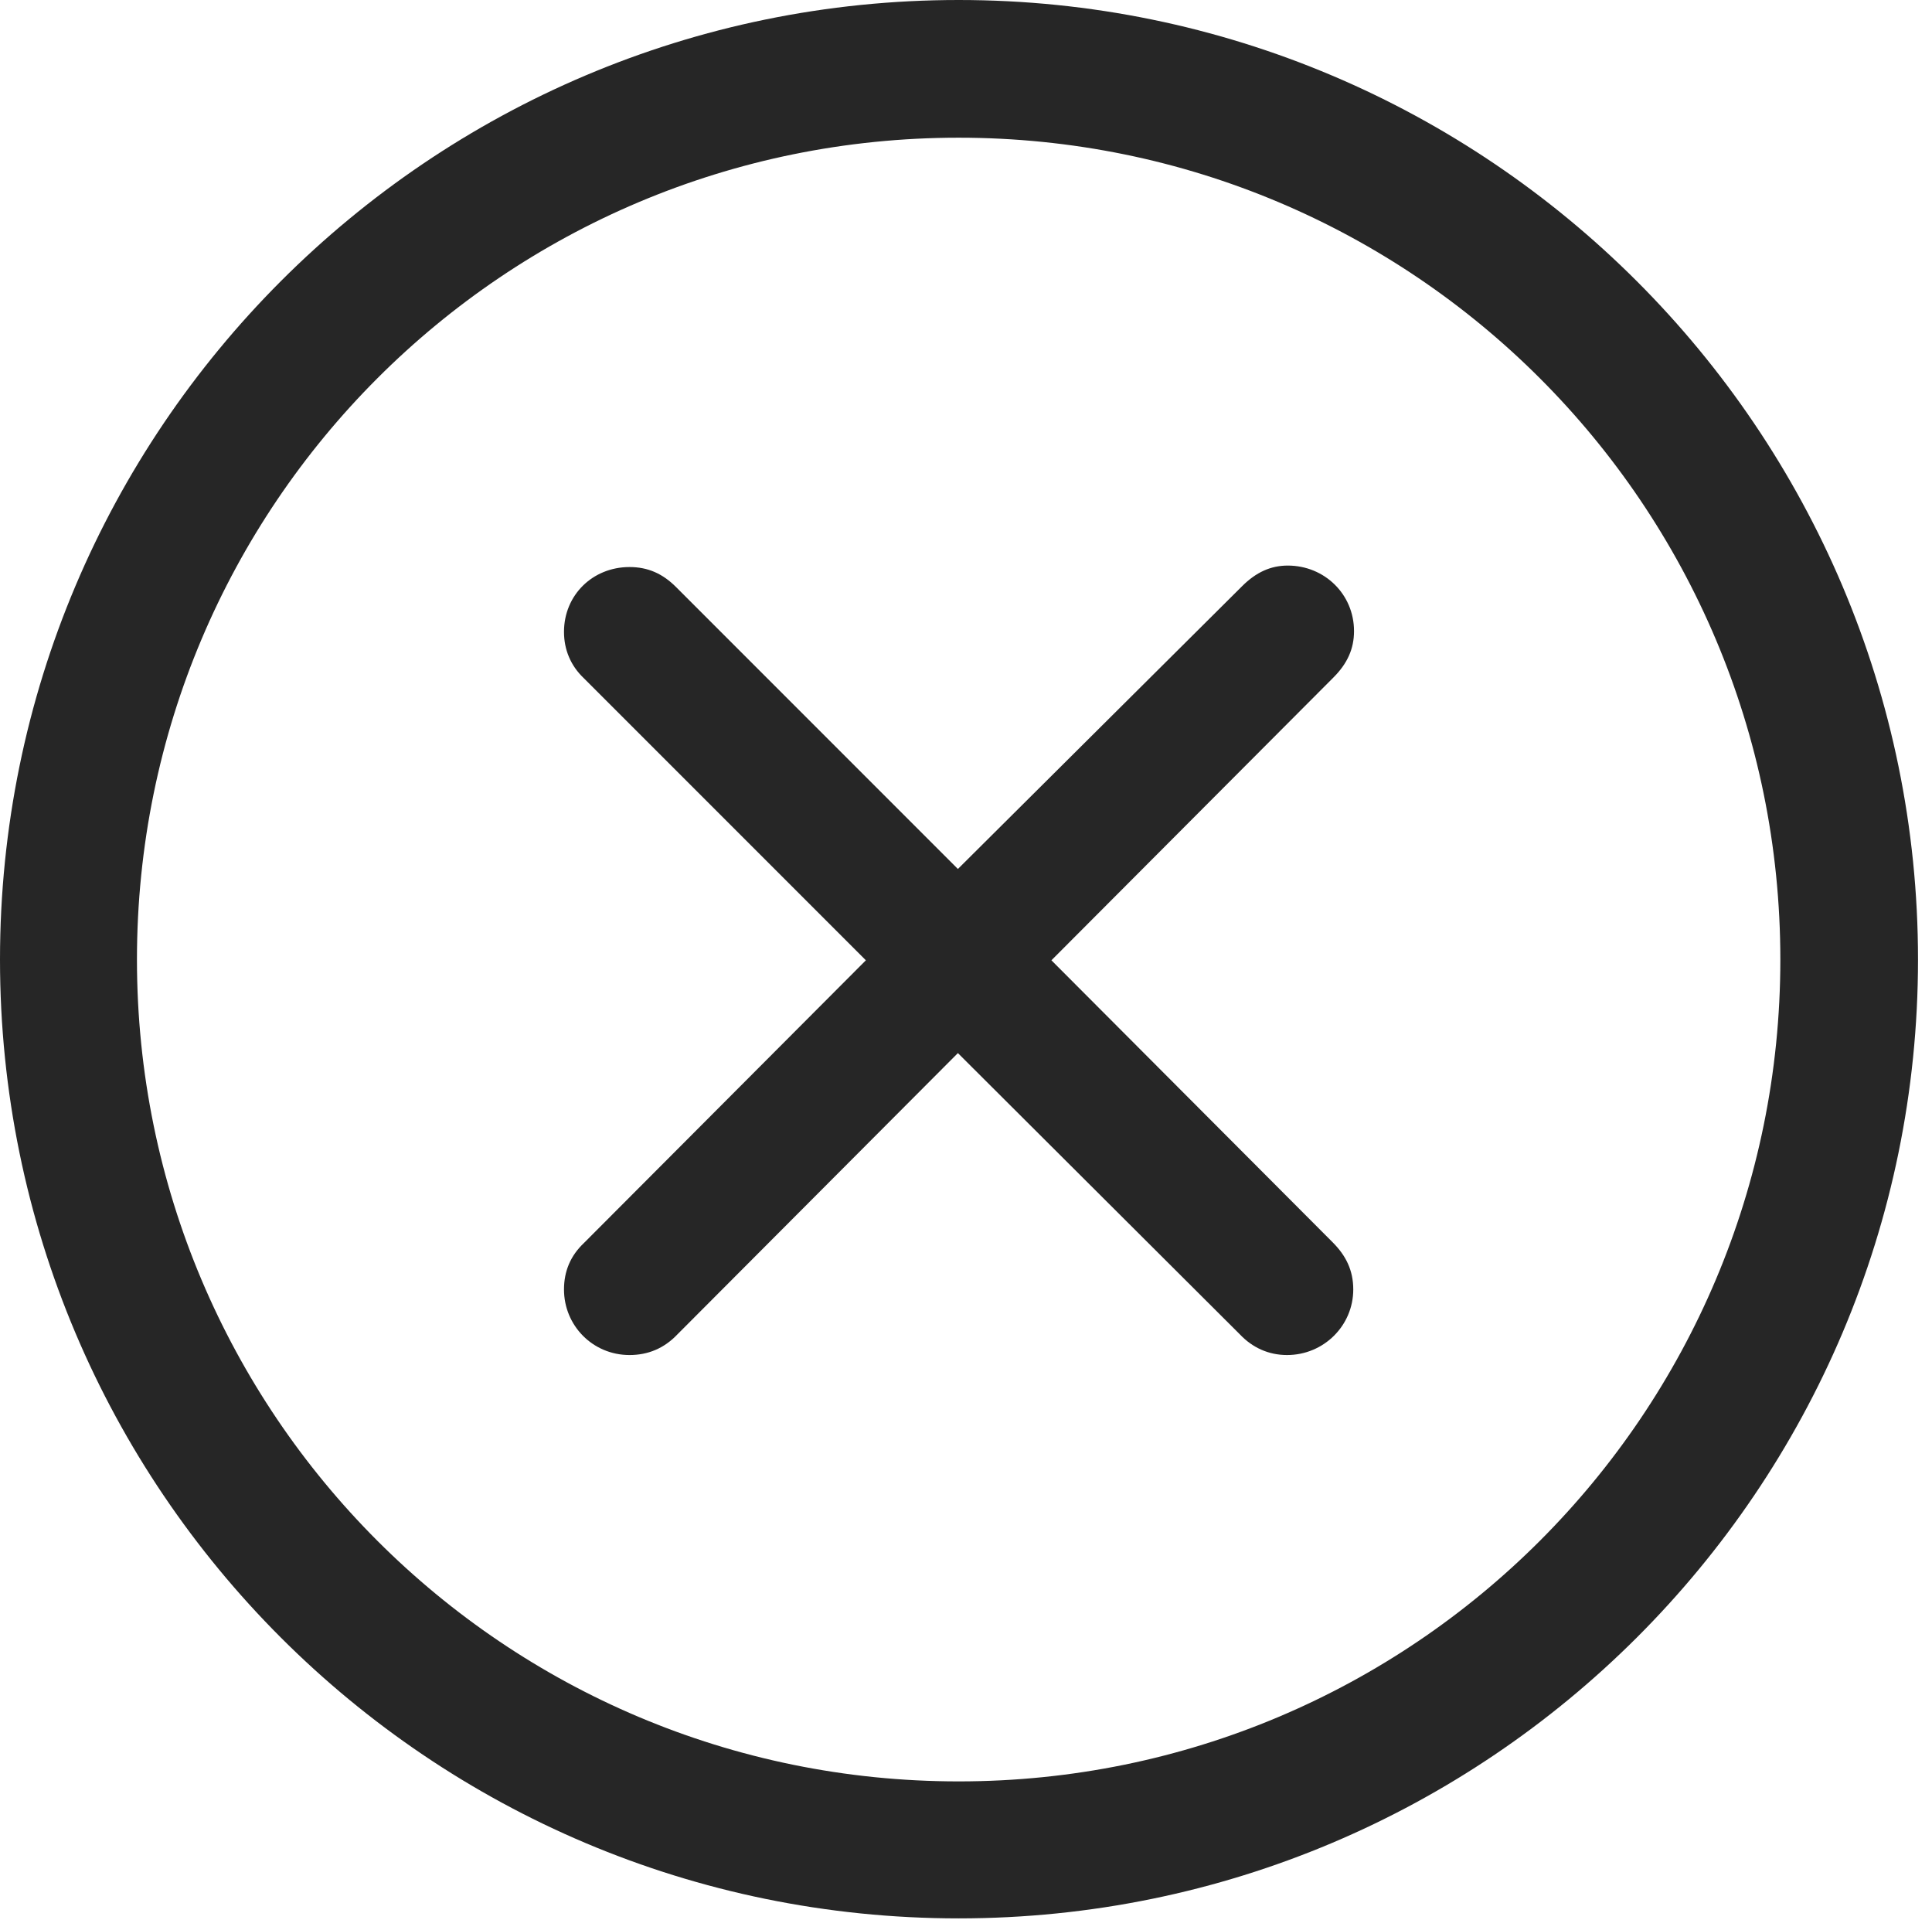 <?xml version="1.0" encoding="UTF-8"?>
<!--Generator: Apple Native CoreSVG 326-->
<!DOCTYPE svg
PUBLIC "-//W3C//DTD SVG 1.1//EN"
       "http://www.w3.org/Graphics/SVG/1.1/DTD/svg11.dtd">
<svg version="1.1" xmlns="http://www.w3.org/2000/svg" xmlns:xlink="http://www.w3.org/1999/xlink" viewBox="0 0 51.25 50.918">
 <g>
  <rect height="50.918" opacity="0" width="51.25" x="0" y="0"/>
  <path d="M25.43 50.879C39.473 50.879 50.879 39.492 50.879 25.449C50.879 11.406 39.473 0 25.43 0C11.387 0 0 11.406 0 25.449C0 39.492 11.387 50.879 25.43 50.879ZM25.43 47.246C13.379 47.246 3.633 37.5 3.633 25.449C3.633 13.398 13.379 3.652 25.43 3.652C37.48 3.652 47.227 13.398 47.227 25.449C47.227 37.5 37.48 47.246 25.43 47.246Z" fill="black" fill-opacity="0.85"/>
  <path d="M16.699 35.938C17.188 35.938 17.617 35.762 17.969 35.391L25.41 27.93L32.891 35.391C33.223 35.742 33.652 35.938 34.141 35.938C35.117 35.938 35.898 35.156 35.898 34.199C35.898 33.691 35.703 33.301 35.352 32.949L27.891 25.469L35.371 17.969C35.742 17.598 35.918 17.207 35.918 16.738C35.918 15.762 35.137 15 34.16 15C33.711 15 33.32 15.176 32.949 15.547L25.41 23.047L17.93 15.566C17.578 15.215 17.188 15.039 16.699 15.039C15.723 15.039 14.961 15.781 14.961 16.758C14.961 17.227 15.137 17.656 15.488 17.988L22.969 25.469L15.488 32.969C15.137 33.301 14.961 33.711 14.961 34.199C14.961 35.156 15.723 35.938 16.699 35.938Z" fill="black" fill-opacity="0.85"/>
 </g>
</svg>
